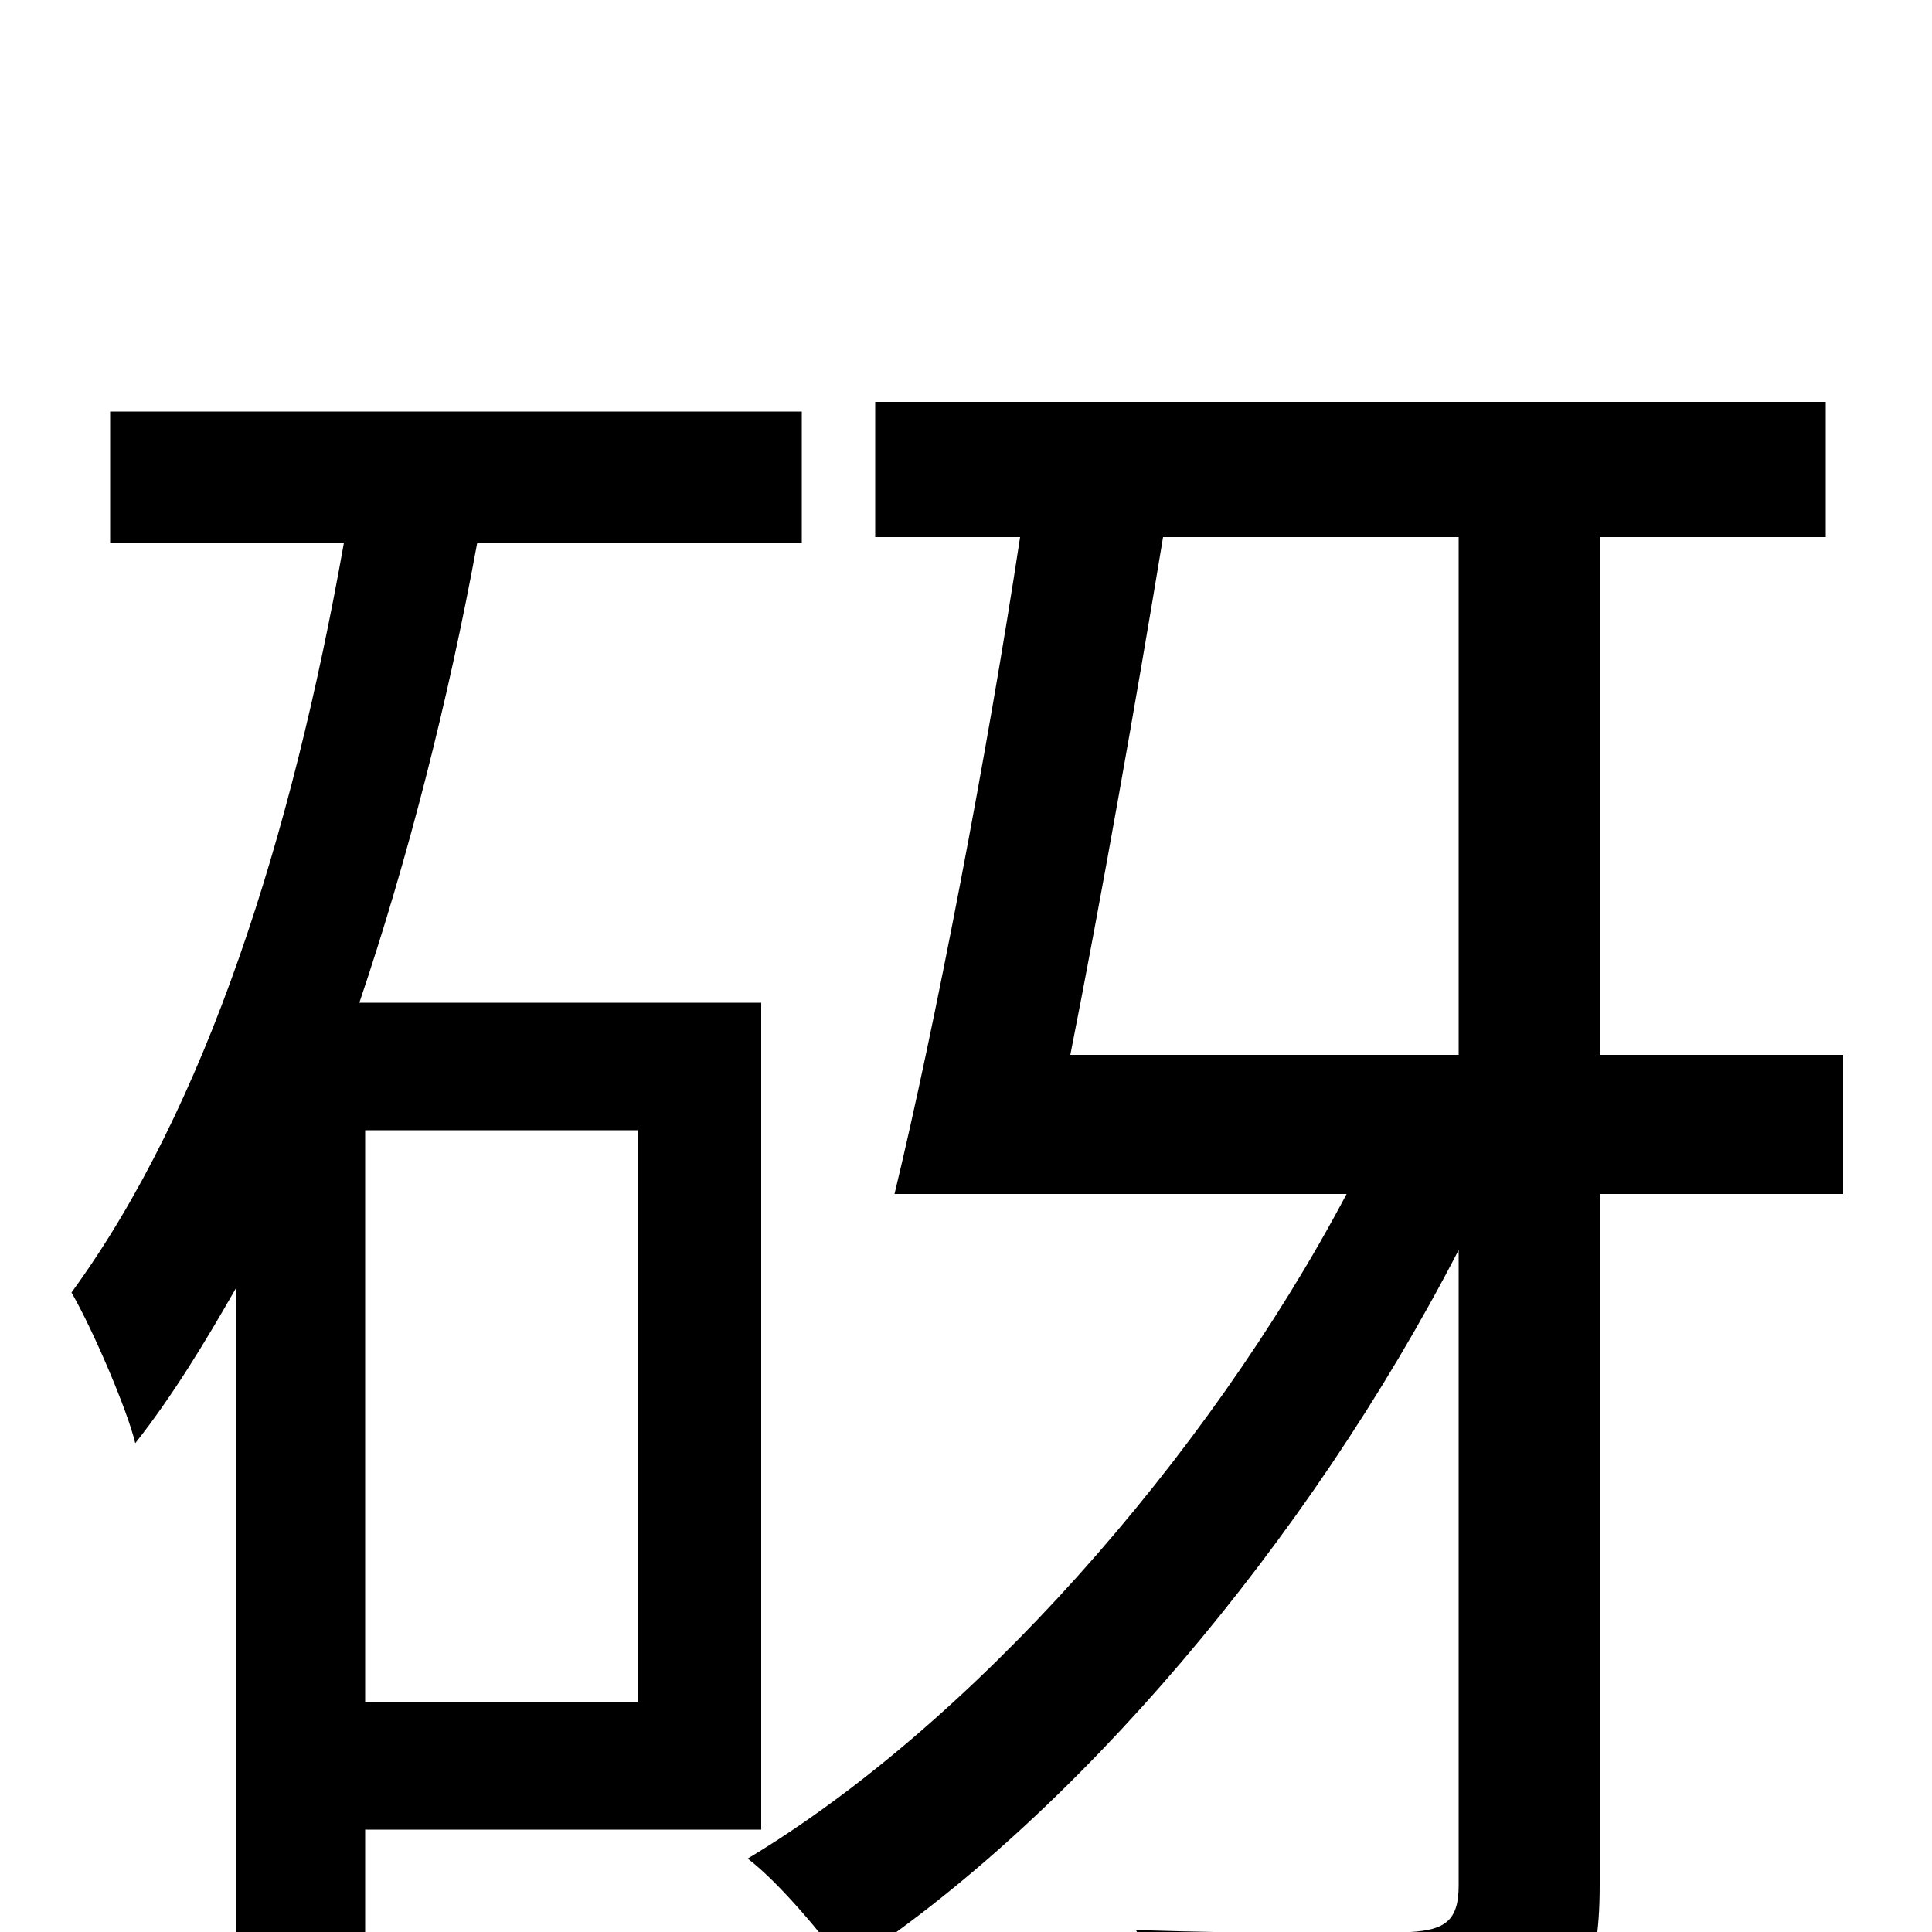 <svg xmlns="http://www.w3.org/2000/svg" viewBox="0 -1000 1000 1000">
	<path fill="#000000" d="M330 -415V-119H189V-415ZM394 -53V-481H186C211 -555 232 -637 247 -719H415V-787H57V-719H178C151 -567 107 -427 37 -331C48 -312 66 -270 70 -253C89 -277 106 -305 122 -333V32H189V-53ZM755 -722V-454H554C570 -535 588 -637 602 -722ZM954 -454H828V-722H945V-792H453V-722H528C511 -610 484 -469 463 -382H697C624 -244 502 -107 387 -38C404 -25 426 2 438 18C556 -59 677 -202 755 -353V-24C755 -6 748 -1 730 0C713 1 653 1 588 -1C598 20 610 54 613 74C698 74 753 72 785 60C816 48 828 25 828 -24V-382H954Z"/>
</svg>